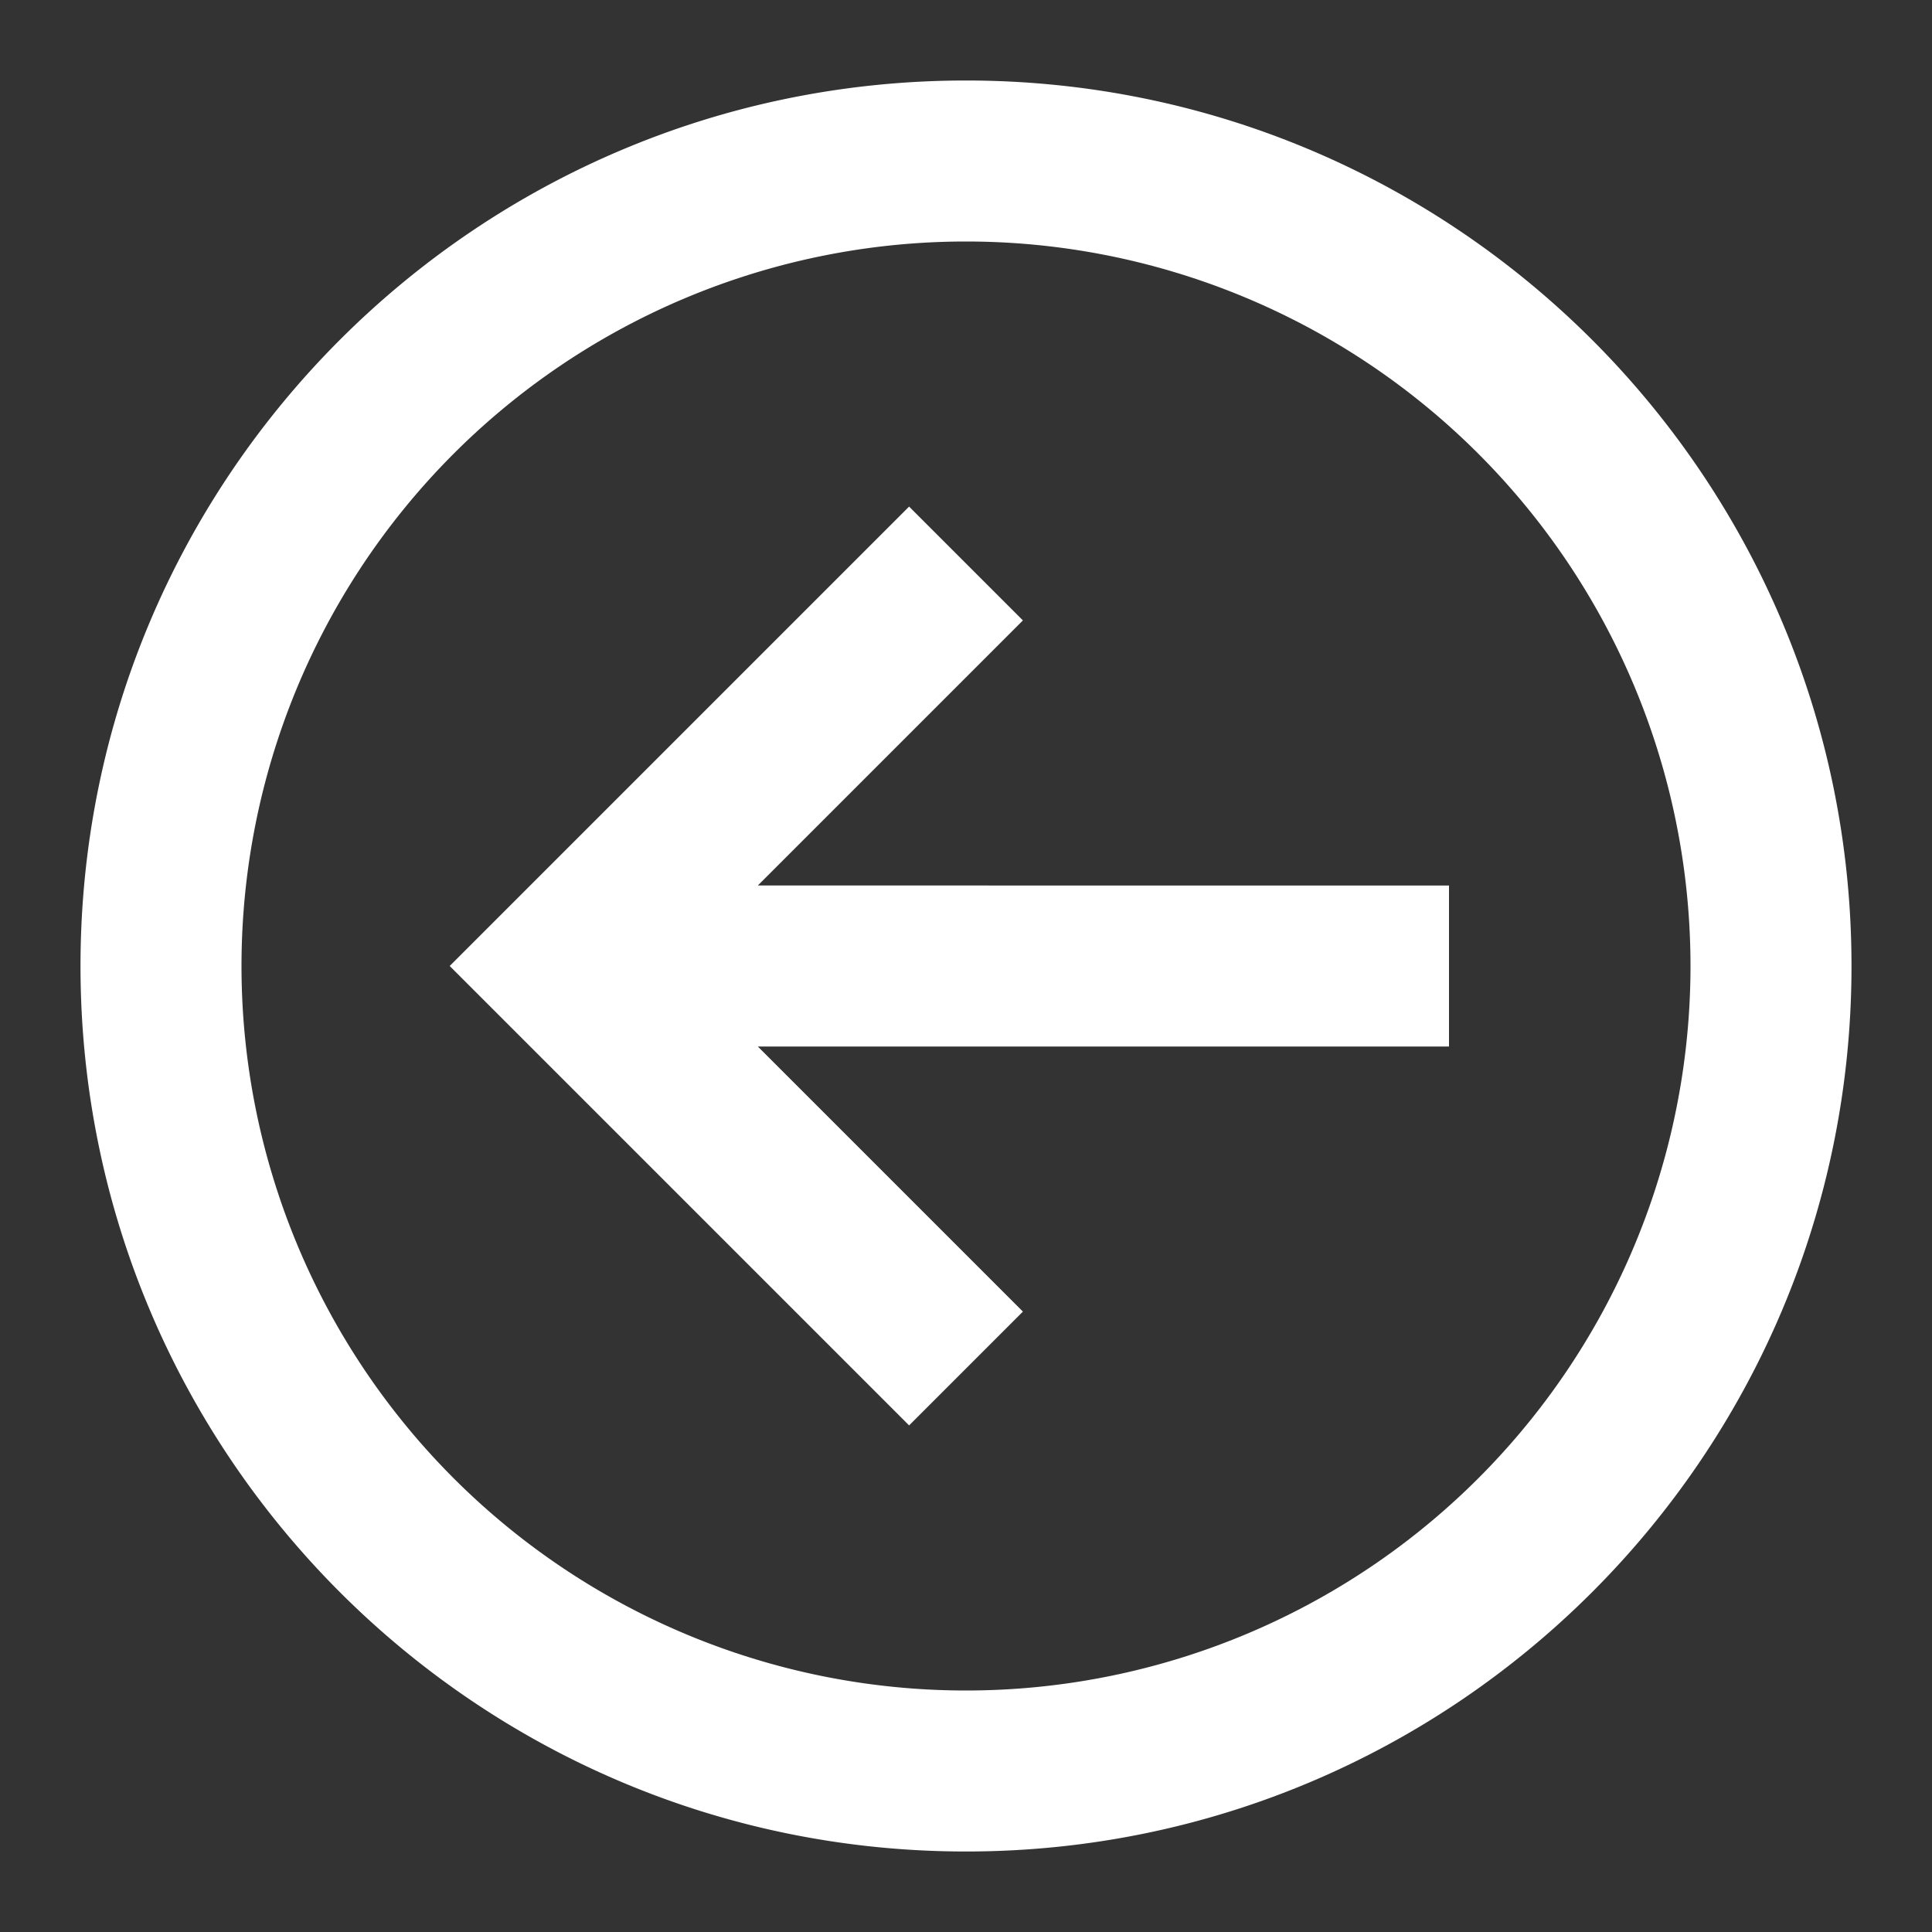 <svg xmlns="http://www.w3.org/2000/svg" width="24" height="24" fill="currentColor" viewBox="0 0 24 24">
  <rect x="0" y="0" width="24" height="24" fill="#333333" stroke="none"/>
  <path fill="#fff" d="m9.414 11 3.293-3.293-1.414-1.414L5.586 12l5.707 5.707 1.414-1.414L9.414 13H18v-2H9.414Z"/>
  <path fill="#fff" fill-rule="evenodd" d="M12 1C5.925 1 1 5.925 1 12s4.925 11 11 11 11-4.925 11-11S18.075 1 12 1Zm0 2a9 9 0 1 0 0 18 9 9 0 0 0 0-18Z" clip-rule="evenodd"/>
</svg>
